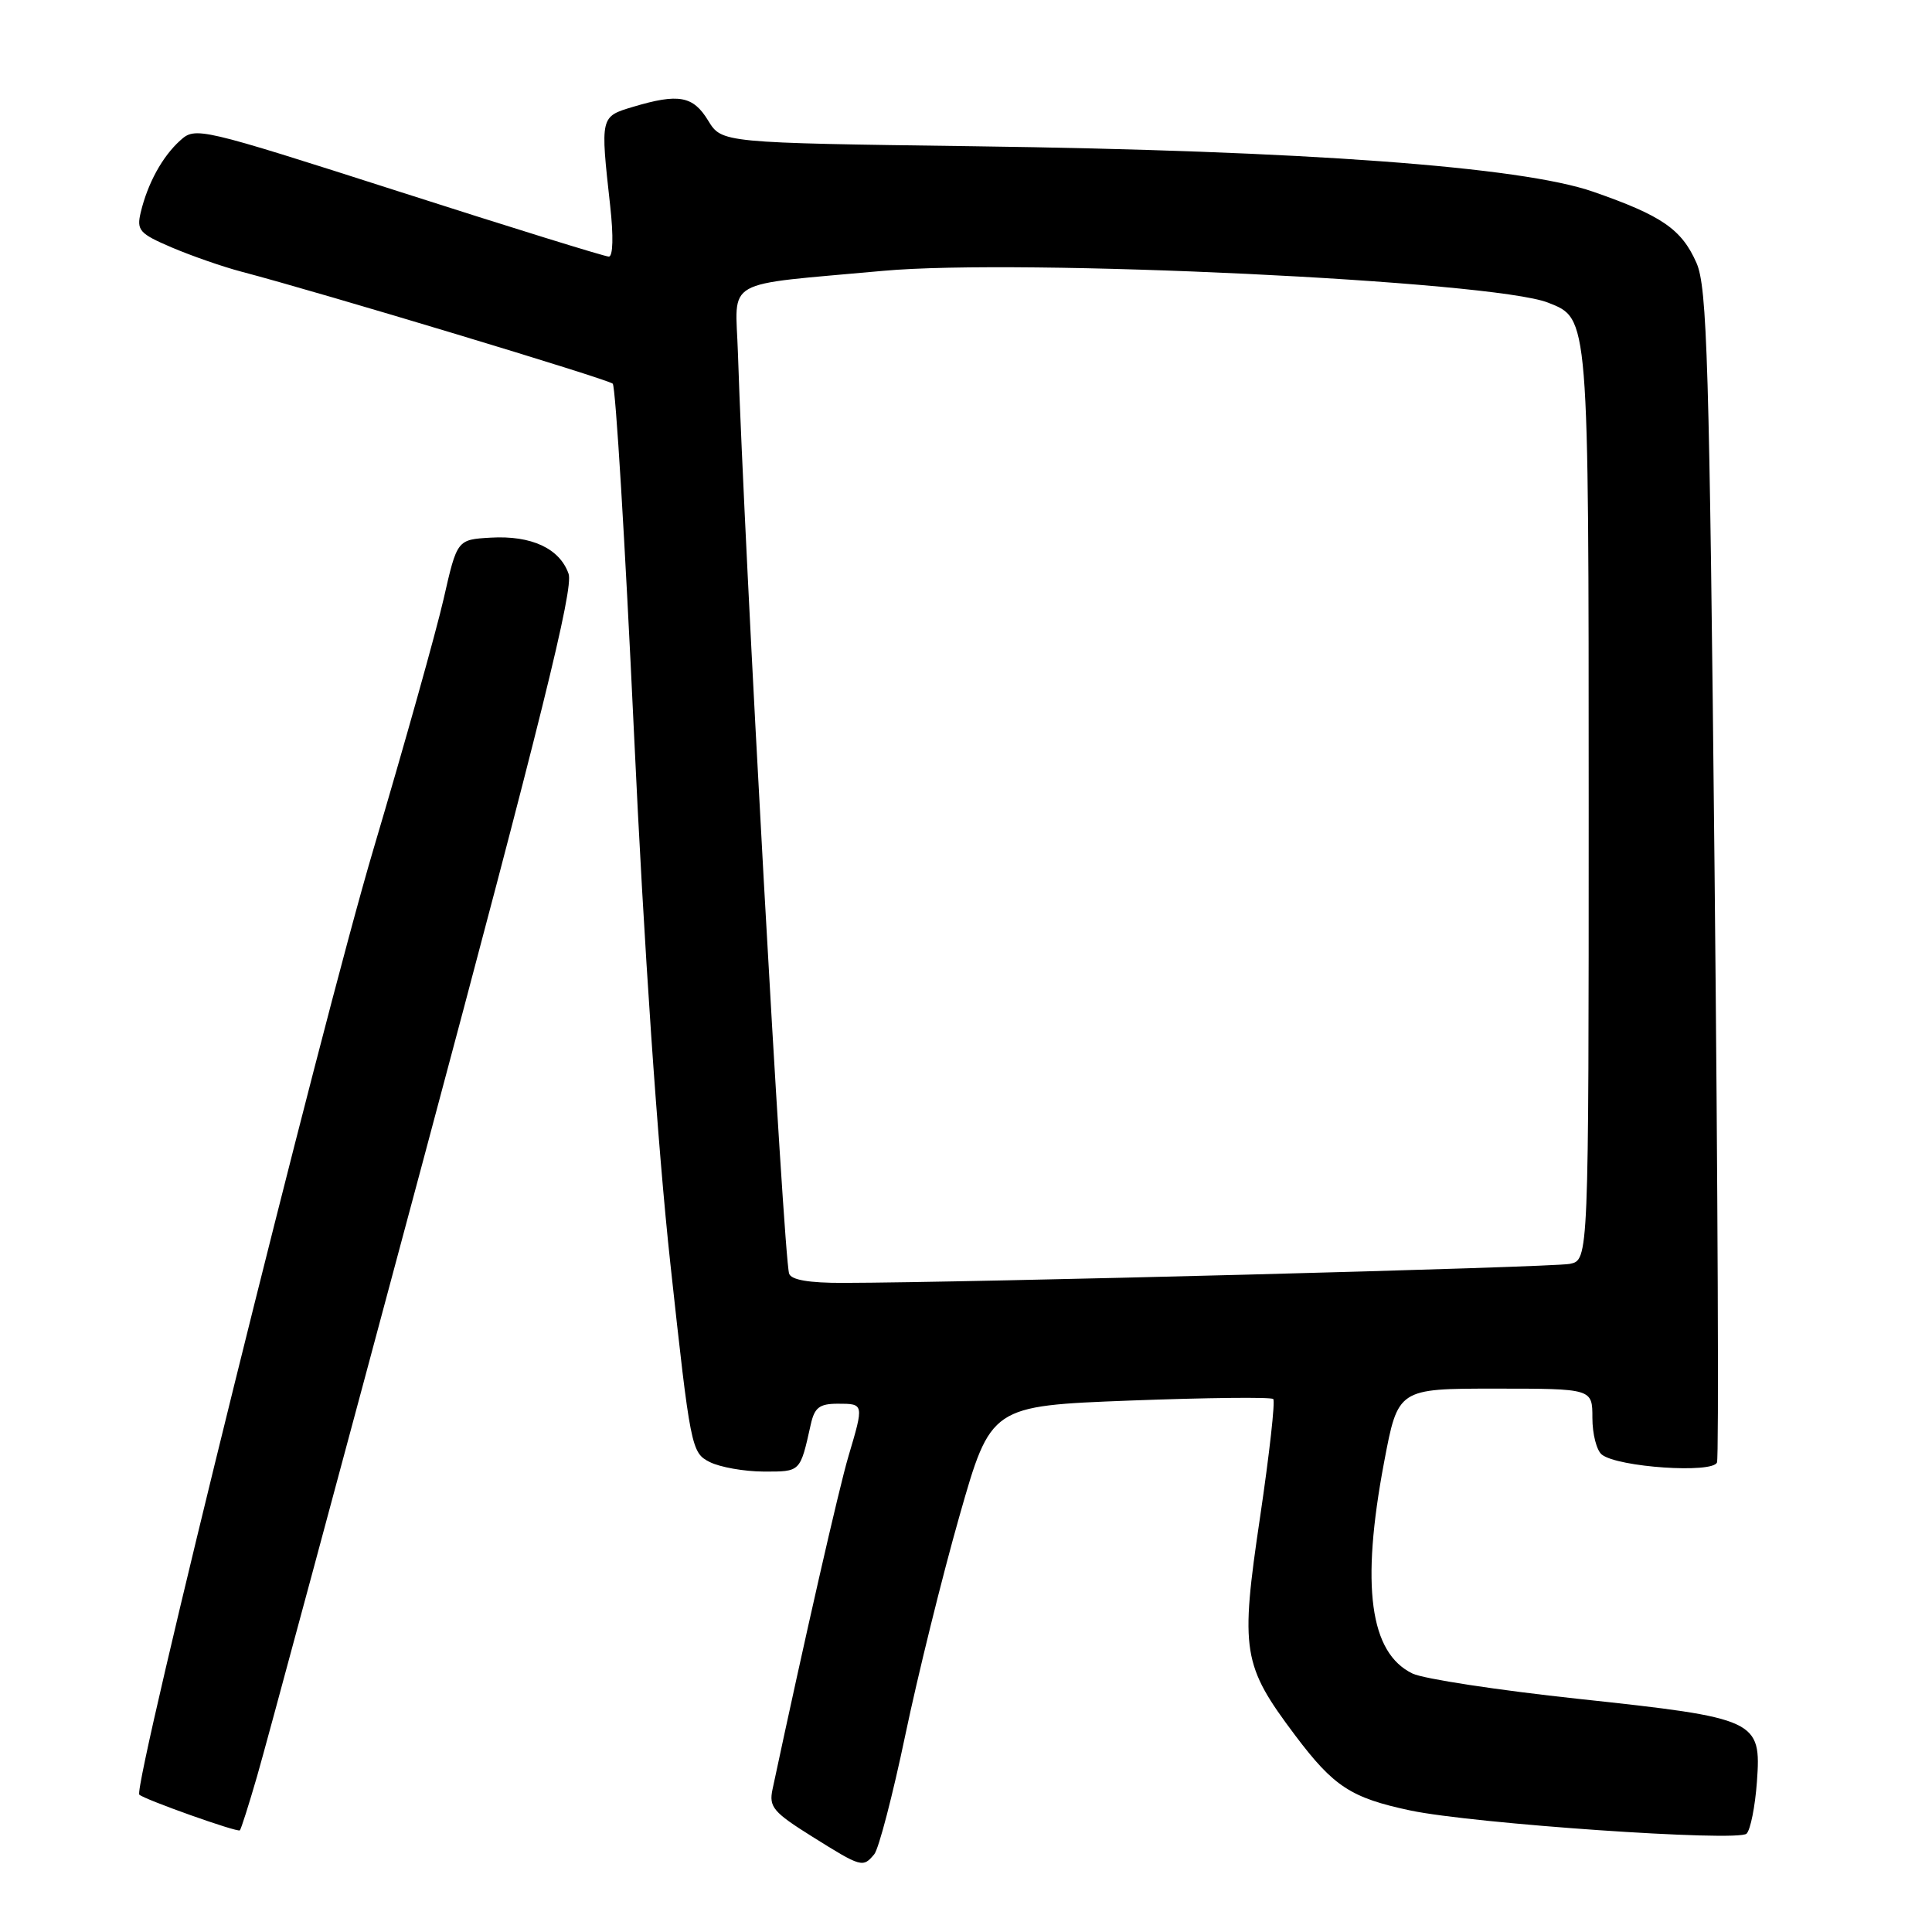 <?xml version="1.0" encoding="UTF-8" standalone="no"?>
<!DOCTYPE svg PUBLIC "-//W3C//DTD SVG 1.1//EN" "http://www.w3.org/Graphics/SVG/1.1/DTD/svg11.dtd" >
<svg xmlns="http://www.w3.org/2000/svg" xmlns:xlink="http://www.w3.org/1999/xlink" version="1.1" viewBox="0 0 256 256">
 <g >
 <path fill="currentColor"
d=" M 115.85 245.69 C 116.44 244.96 118.29 237.88 119.95 229.94 C 121.61 222.00 124.84 208.93 127.13 200.89 C 131.29 186.29 131.29 186.29 149.75 185.58 C 159.91 185.20 168.44 185.10 168.71 185.38 C 168.99 185.65 168.20 192.68 166.97 201.00 C 164.32 218.81 164.62 220.63 171.62 229.95 C 176.73 236.74 179.01 238.23 186.89 239.90 C 195.18 241.65 230.32 244.08 231.43 242.97 C 231.95 242.45 232.56 239.37 232.80 236.11 C 233.39 227.90 232.88 227.66 209.17 225.11 C 198.54 223.97 188.65 222.46 187.18 221.76 C 181.50 219.04 180.30 210.15 183.40 193.75 C 185.24 184.00 185.24 184.00 198.12 184.00 C 211.00 184.00 211.00 184.00 211.00 187.88 C 211.00 190.01 211.56 192.20 212.25 192.74 C 214.37 194.42 226.96 195.27 227.51 193.78 C 227.77 193.08 227.62 157.85 227.19 115.50 C 226.50 47.87 226.21 38.05 224.79 34.83 C 222.82 30.37 220.21 28.57 211.09 25.40 C 201.56 22.08 172.81 19.97 129.07 19.38 C 95.64 18.93 95.64 18.93 93.83 15.97 C 91.84 12.70 89.92 12.35 83.87 14.16 C 79.53 15.46 79.54 15.42 80.85 27.25 C 81.30 31.30 81.23 34.00 80.67 34.00 C 80.15 34.00 67.63 30.12 52.84 25.37 C 26.35 16.88 25.90 16.78 23.87 18.62 C 21.51 20.75 19.57 24.29 18.65 28.13 C 18.08 30.52 18.46 30.95 22.76 32.79 C 25.37 33.90 29.52 35.35 32.00 36.00 C 42.61 38.79 80.56 50.24 81.19 50.84 C 81.57 51.20 82.83 71.97 84.00 97.00 C 85.32 125.36 87.14 151.91 88.83 167.48 C 91.48 191.83 91.61 192.50 94.03 193.72 C 95.39 194.41 98.61 194.98 101.18 194.99 C 106.11 195.00 106.01 195.10 107.43 188.75 C 107.93 186.50 108.58 186.00 111.02 186.00 C 114.49 186.00 114.49 186.00 112.43 192.94 C 111.17 197.16 106.62 217.14 102.36 237.11 C 101.87 239.43 102.46 240.13 107.62 243.36 C 114.17 247.46 114.34 247.50 115.85 245.69 Z  M 34.06 235.38 C 35.16 231.60 45.09 194.76 56.14 153.51 C 71.73 95.30 76.02 77.97 75.34 76.03 C 74.16 72.67 70.42 70.93 65.03 71.24 C 60.57 71.50 60.57 71.50 58.78 79.37 C 57.79 83.70 53.61 98.61 49.49 112.50 C 42.54 135.90 17.54 236.87 18.46 237.80 C 19.10 238.43 31.46 242.83 31.78 242.53 C 31.94 242.39 32.96 239.17 34.06 235.38 Z  M 104.56 168.75 C 103.81 166.30 98.62 72.95 97.78 46.80 C 97.46 36.71 95.41 37.87 117.00 35.89 C 135.19 34.22 197.81 37.21 205.12 40.10 C 210.56 42.25 210.50 41.52 210.51 106.72 C 210.51 166.95 210.51 166.95 208.01 167.47 C 205.75 167.94 128.27 169.96 111.72 169.99 C 107.16 170.00 104.81 169.59 104.56 168.75 Z "/>
</g>
</svg>